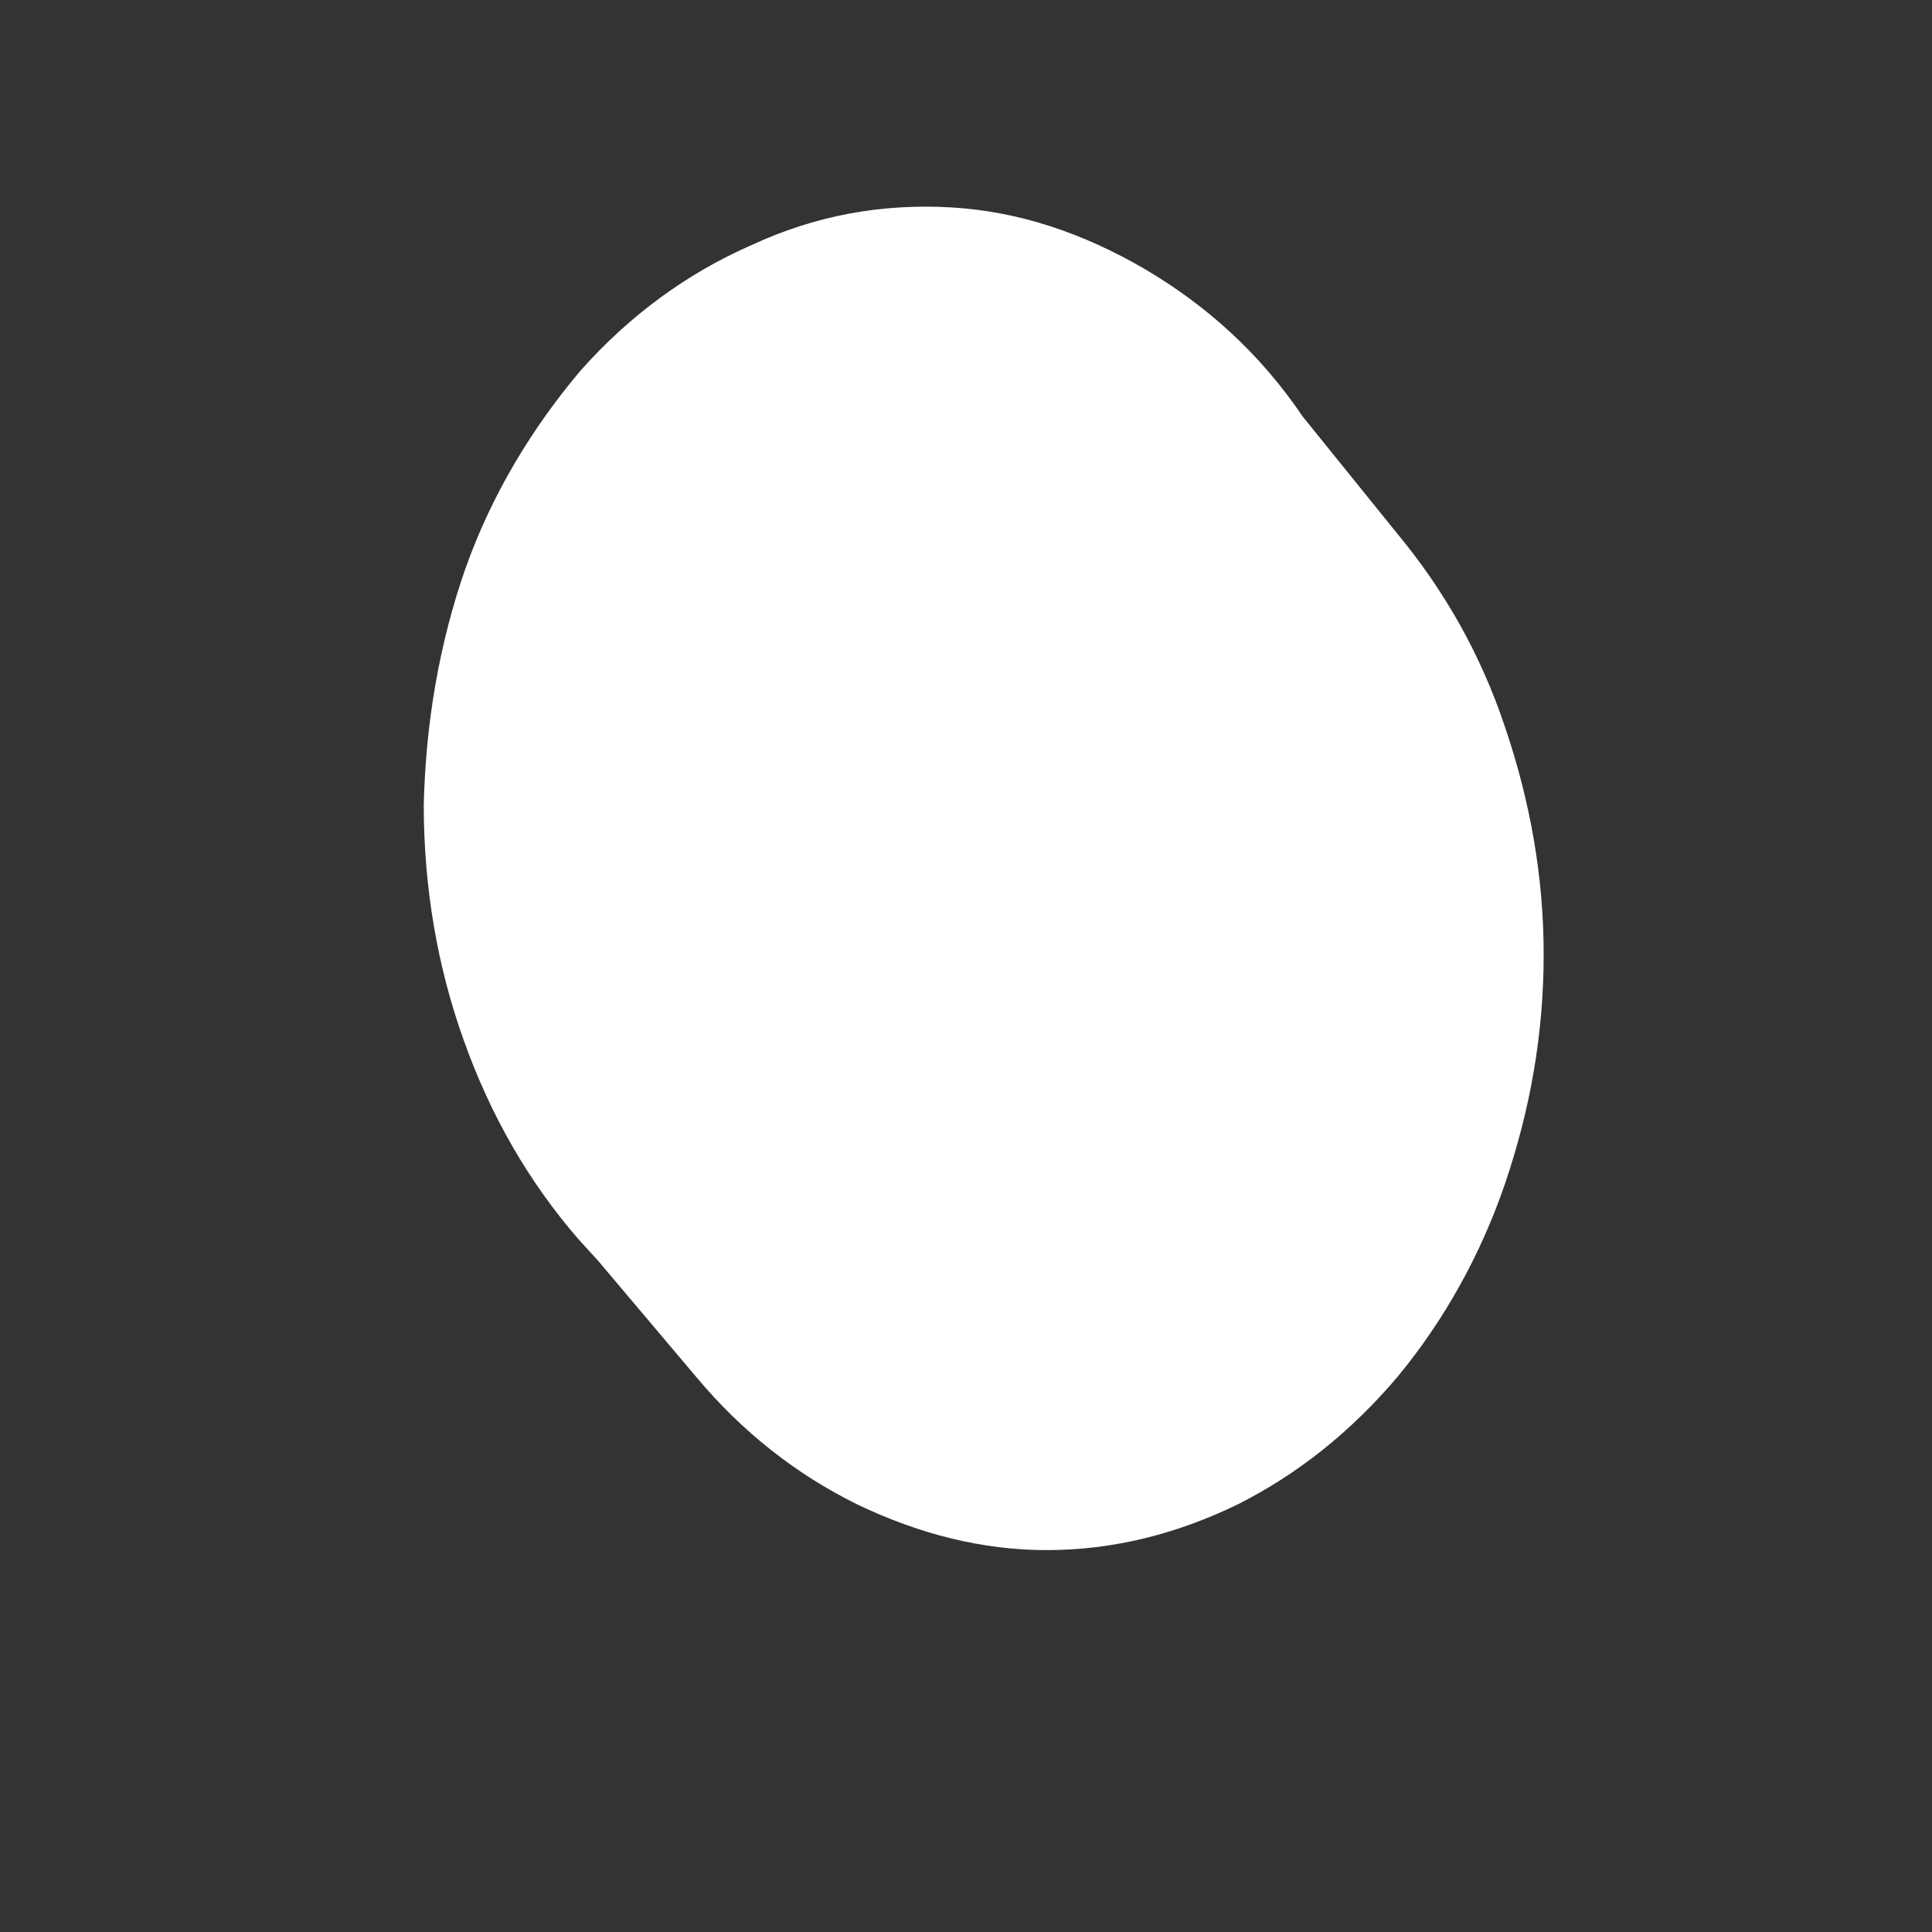 <svg width="3" height="3" viewBox="0 0 3 3" fill="none" xmlns="http://www.w3.org/2000/svg">
<rect x="0" y="0" width="3" height="3" fill="#333333" stroke="none"/>
<path d="M0.929 1.958L1.081 2.138C1.153 2.224 1.236 2.289 1.331 2.336C1.427 2.382 1.525 2.407 1.625 2.407C1.729 2.407 1.827 2.382 1.922 2.336C2.015 2.289 2.097 2.224 2.17 2.138C2.242 2.051 2.299 1.949 2.337 1.838C2.376 1.723 2.397 1.606 2.397 1.482C2.397 1.361 2.376 1.244 2.337 1.129C2.299 1.015 2.242 0.916 2.17 0.829L2.023 0.647C1.956 0.548 1.873 0.474 1.778 0.418C1.682 0.362 1.582 0.328 1.476 0.322C1.37 0.316 1.267 0.334 1.166 0.381C1.068 0.424 0.978 0.489 0.901 0.576C0.826 0.665 0.764 0.767 0.723 0.882C0.682 0.999 0.661 1.123 0.658 1.25C0.658 1.377 0.679 1.501 0.72 1.615C0.762 1.733 0.821 1.835 0.898 1.924L0.929 1.958Z" fill="white"/>
</svg>
